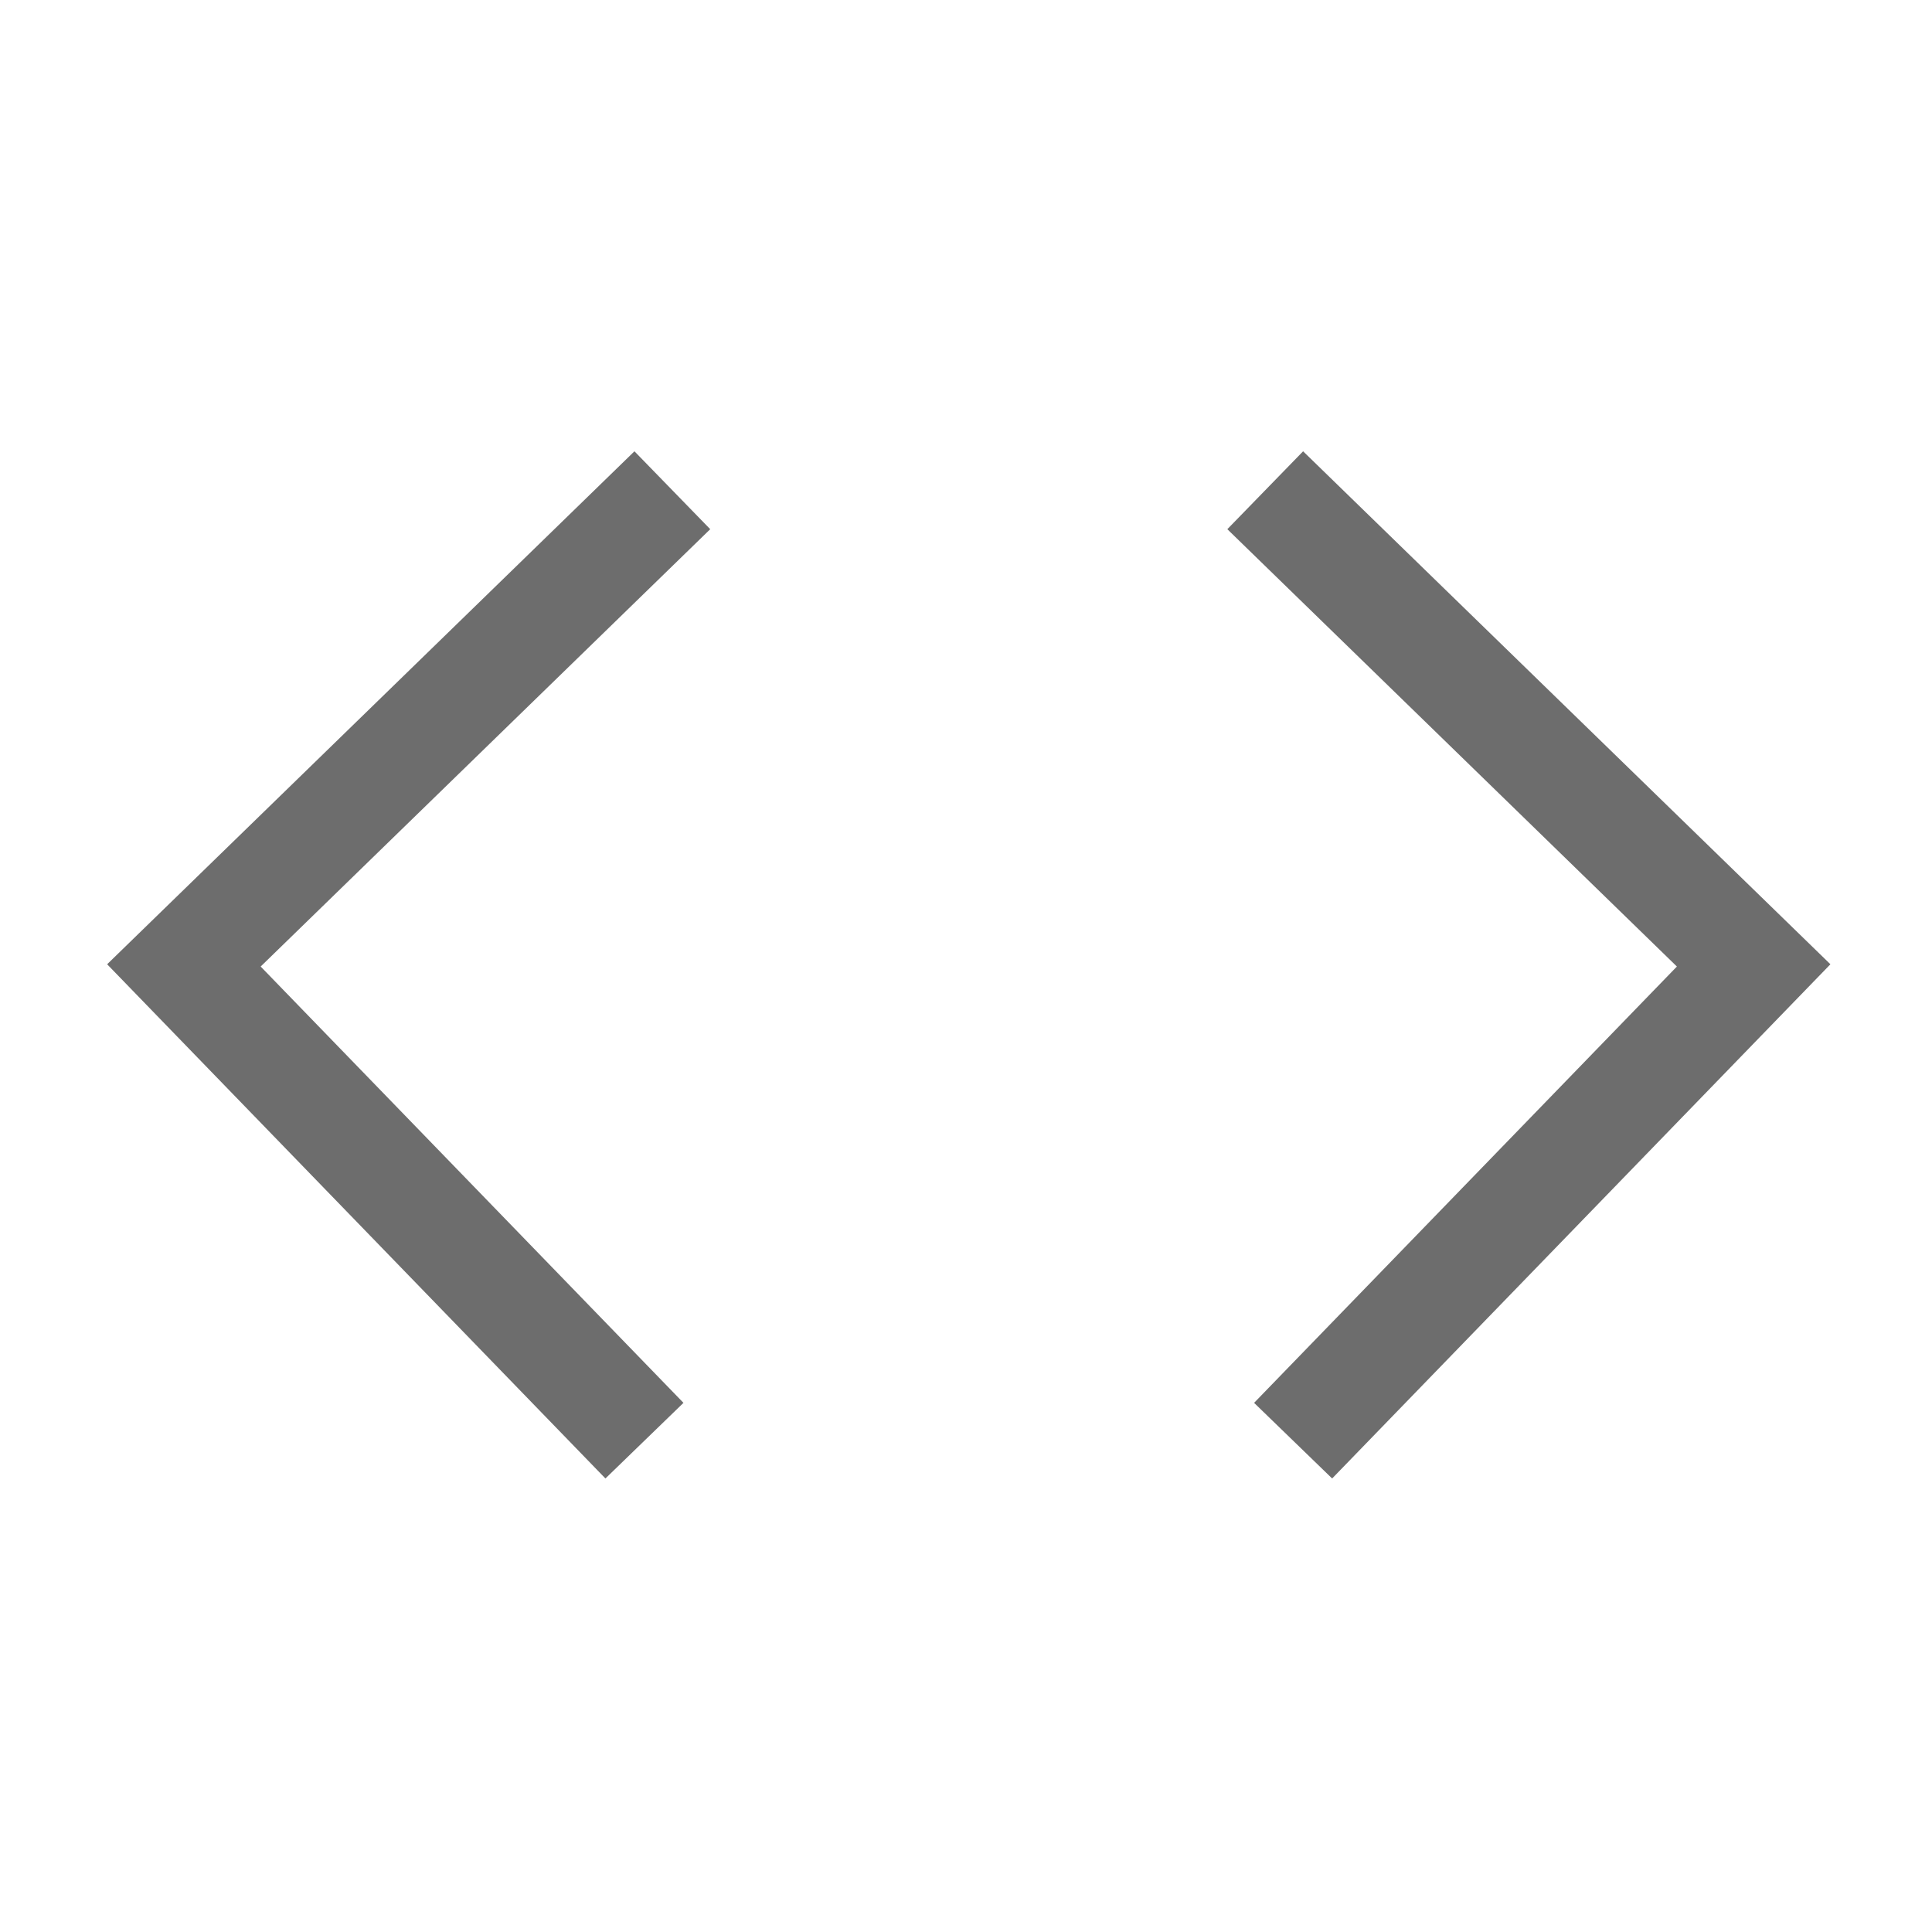 <?xml version="1.0" encoding="utf-8"?>
<!-- Generator: Adobe Illustrator 16.0.0, SVG Export Plug-In . SVG Version: 6.00 Build 0)  -->
<!DOCTYPE svg PUBLIC "-//W3C//DTD SVG 1.1//EN" "http://www.w3.org/Graphics/SVG/1.1/DTD/svg11.dtd">
<svg version="1.1" xmlns="http://www.w3.org/2000/svg" xmlns:xlink="http://www.w3.org/1999/xlink" x="0px" y="0px" width="16px"
	 height="16px" viewBox="0 0 16 16" enable-background="new 0 0 16 16" xml:space="preserve">
<g>
	<polyline fill="none" stroke="#6D6D6D" stroke-width="0.9" stroke-miterlimit="10" points="5.568,4.06 1.523,7.995 5.337,11.931 	
		"/>
	<polyline fill="none" stroke="#6D6D6D" stroke-width="0.9" stroke-miterlimit="10" points="10.478,4.06 14.523,7.995 
		10.709,11.931 	"/>
</g>
</svg>
